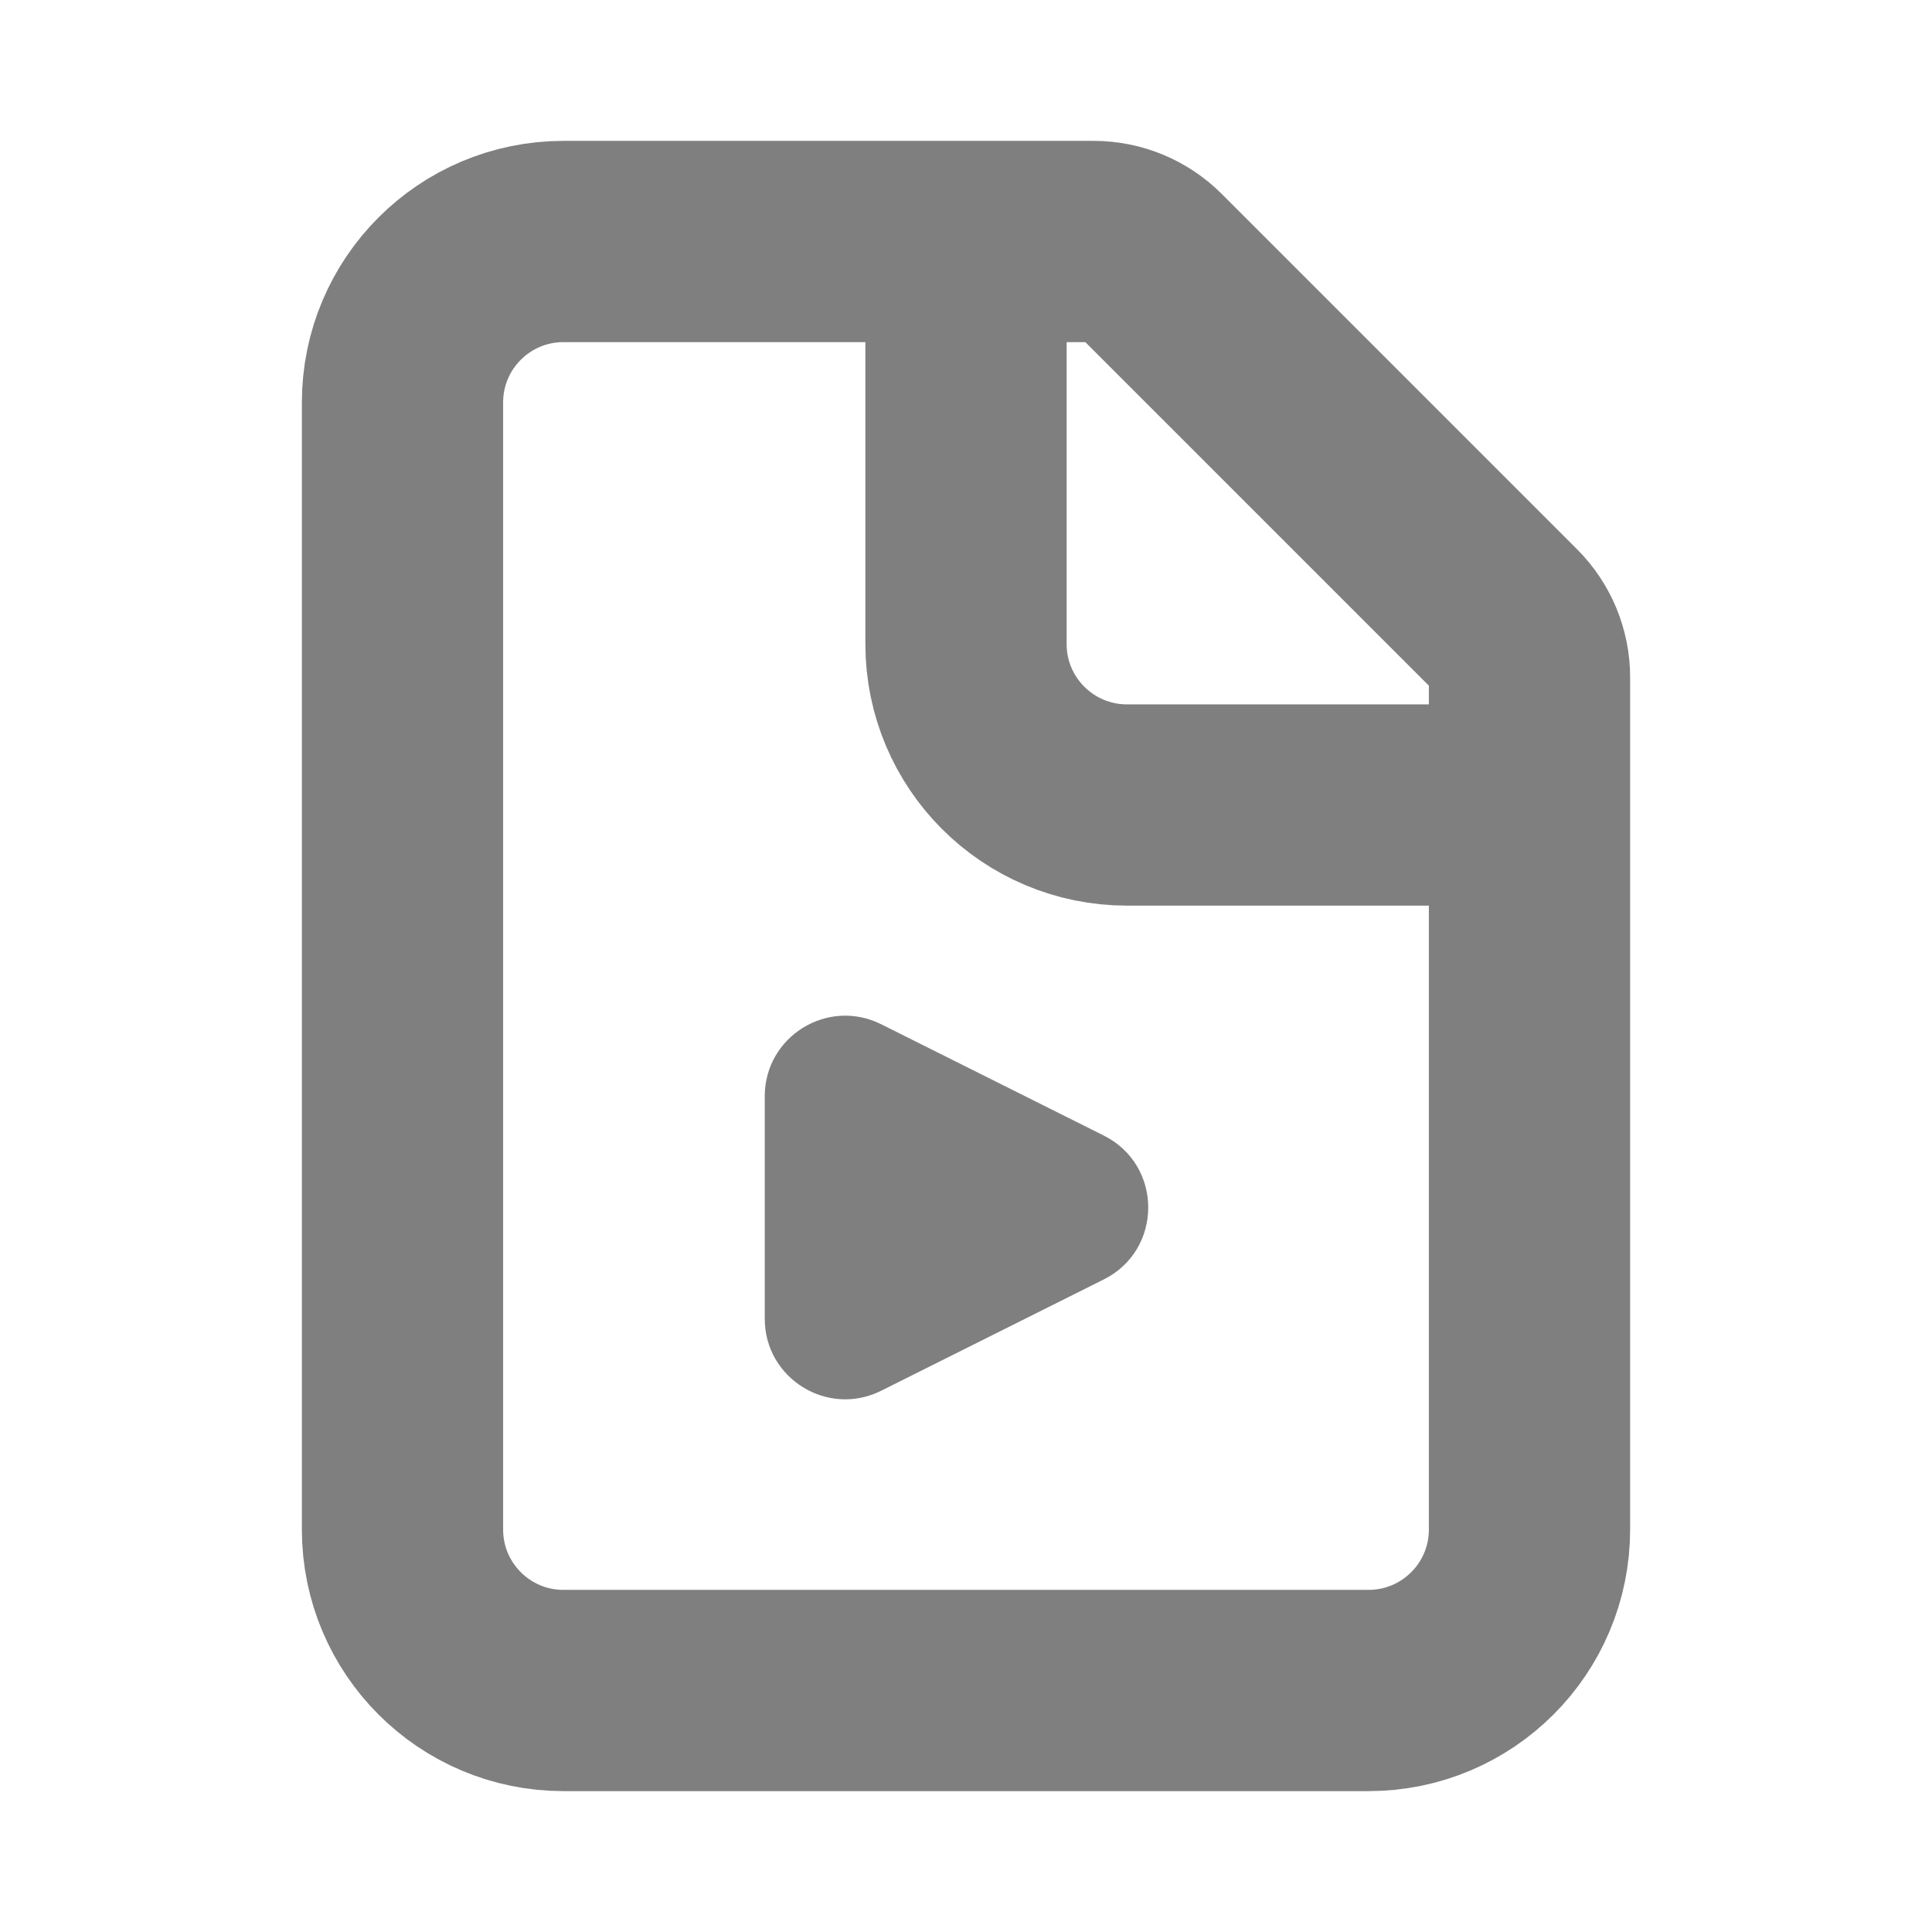 <svg width="24" height="24" viewBox="0 0 24 24" fill="none" xmlns="http://www.w3.org/2000/svg"><path d="M9.5 16.382V13.618C9.5 12.875 10.282 12.391 10.947 12.724L13.711 14.106C14.448 14.474 14.448 15.526 13.711 15.894L10.947 17.276C10.282 17.609 9.5 17.125 9.5 16.382Z" fill="currentColor" fill-opacity="0.5"/><path d="M12 3H7C5.895 3 5 3.895 5 5V19C5 20.105 5.895 21 7 21H17C18.105 21 19 20.105 19 19V10M12 3H13.586C13.851 3 14.105 3.105 14.293 3.293L18.707 7.707C18.895 7.895 19 8.149 19 8.414V10M12 3V8C12 9.105 12.895 10 14 10H19" stroke="currentColor" stroke-opacity="0.5" stroke-width="2.5"/></svg>
